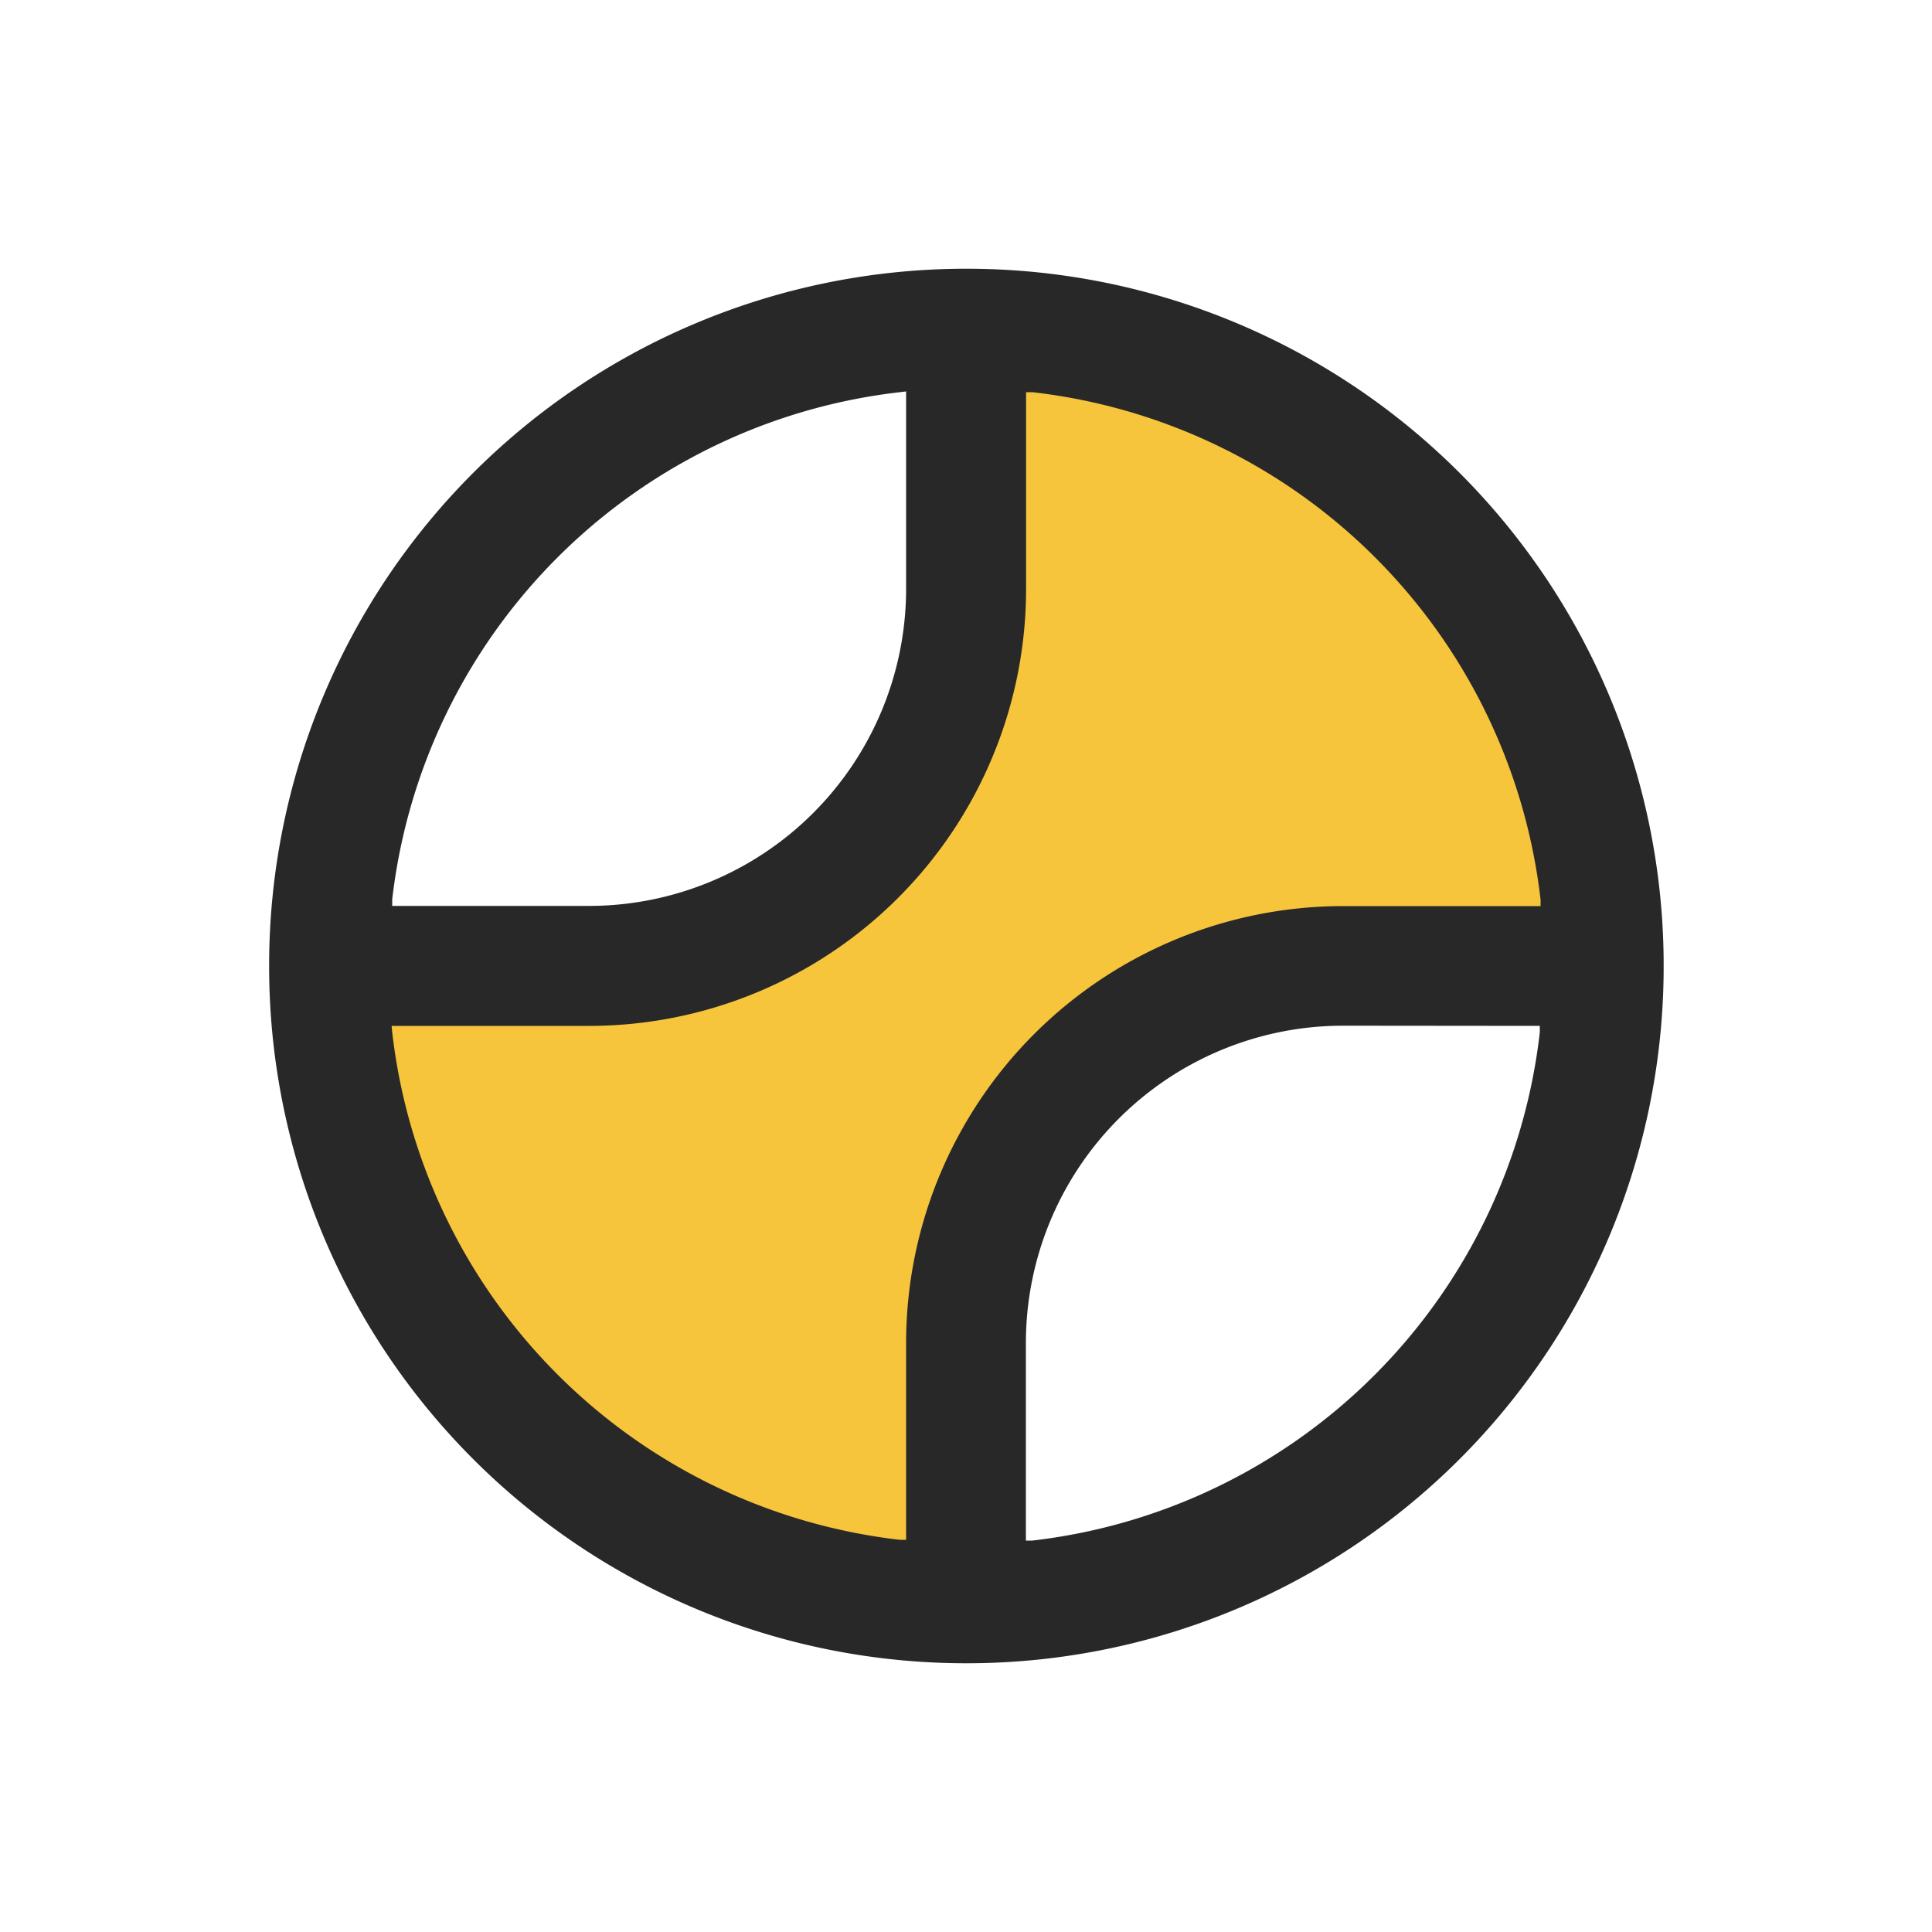 <svg xmlns:xlink="http://www.w3.org/1999/xlink" data-name="Layer 1" xmlns="http://www.w3.org/2000/svg" viewBox="0 0 100 100" width="100"  height="100" ><defs><style>.cls-1{fill:#F6C53C;}.cls-2{fill:#282828;}</style></defs><title>Icons-Pawsitive</title><path class="cls-1" d="M82.61,46.48a32.78,32.78,0,0,0-29.09-29.1L50.2,17V30.5a19.72,19.72,0,0,1-19.7,19.7H17l.35,3.31A32.78,32.78,0,0,0,46.49,82.61L49.8,83V69.49A19.72,19.72,0,0,1,69.5,49.8H83Z" fill="#7AC143"></path><path class="cls-2" d="M49.93,86.09a36.07,36.07,0,0,1-36-36v-.18a36.07,36.07,0,0,1,36-36h.18a36.07,36.07,0,0,1,36,35.79v.6a36.07,36.07,0,0,1-36,35.79h-.16Zm19.57-33a16.42,16.42,0,0,0-16.4,16.4V79.74l.33,0A29.89,29.89,0,0,0,79.7,53.43l0-.33Zm-49.2.33A29.88,29.88,0,0,0,46.57,79.7l.33,0V69.49A22.62,22.62,0,0,1,69.5,46.9H79.74l0-.33A29.88,29.88,0,0,0,53.44,20.3l-.33,0V30.5a22.62,22.62,0,0,1-22.6,22.6H20.27ZM46.57,20.3A29.88,29.88,0,0,0,20.3,46.56l0,.33H30.51A16.42,16.42,0,0,0,46.9,30.5V20.26Z" fill="#282828"></path></svg>